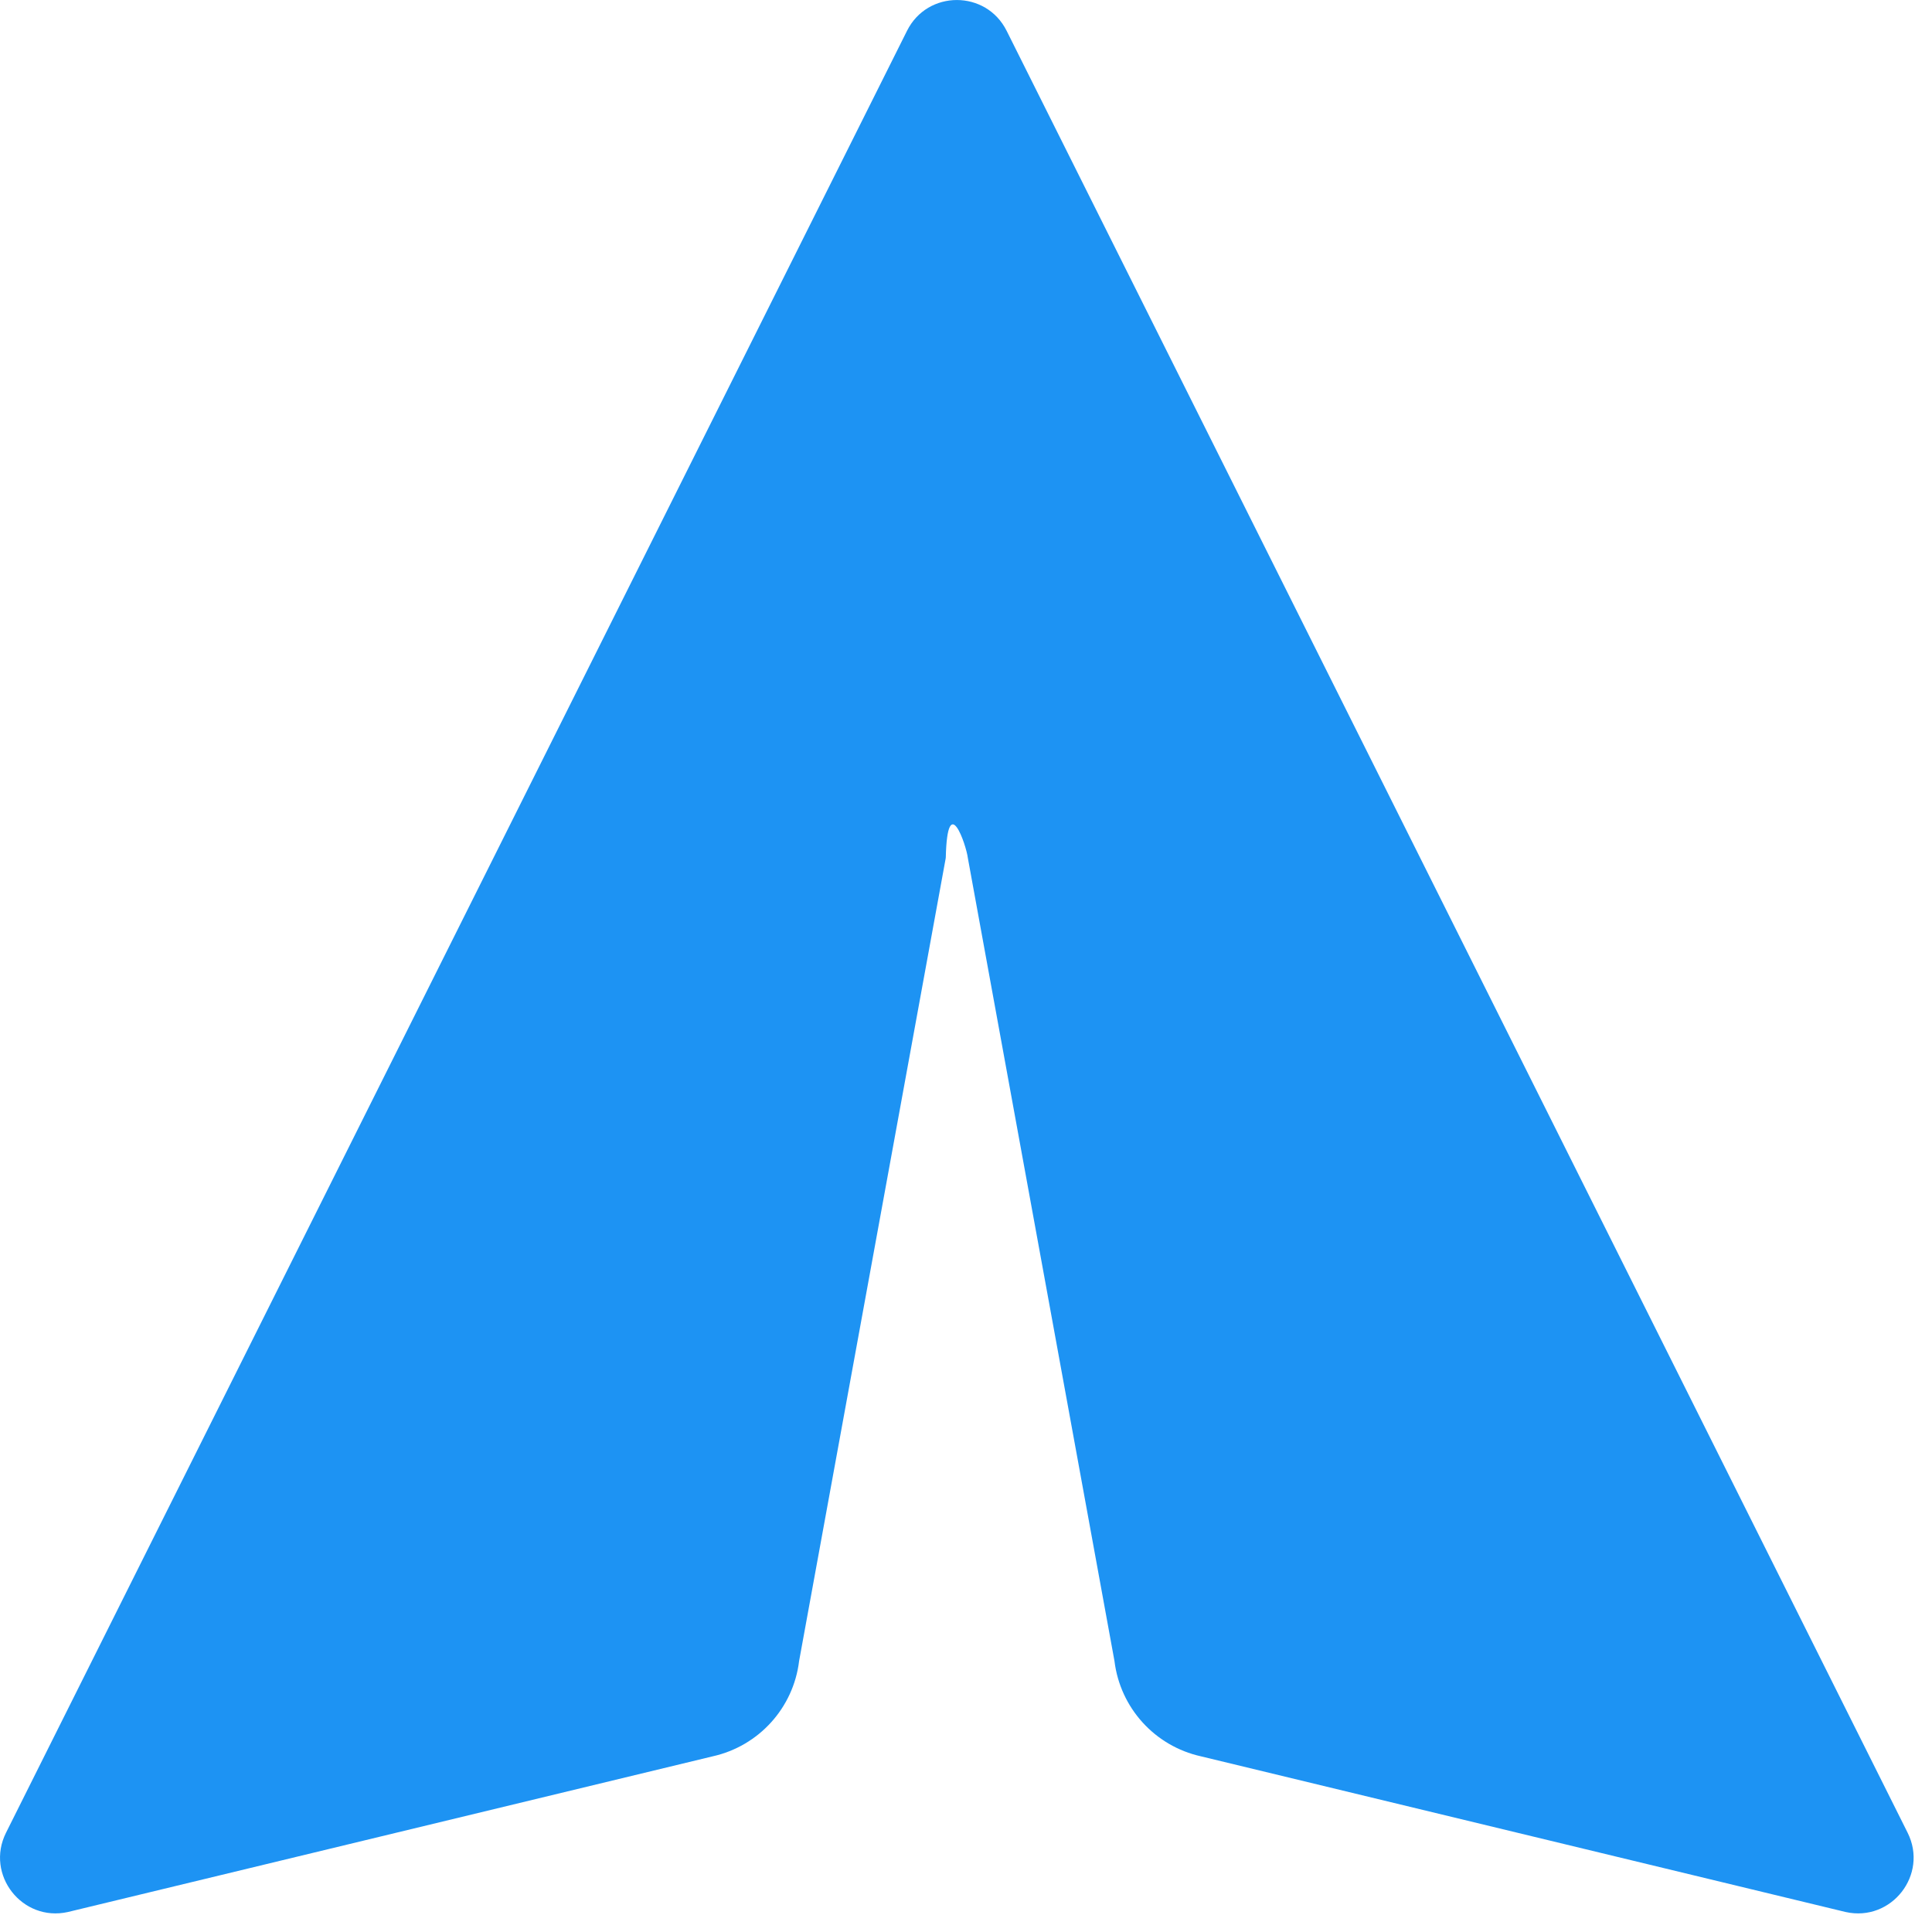 <svg width="26" height="26" viewBox="0 0 26 26" fill="none" xmlns="http://www.w3.org/2000/svg">
<path fill-rule="evenodd" clip-rule="evenodd" d="M24.838 25.731C25.455 25.868 25.954 25.228 25.672 24.664L13.547 0.415C13.271 -0.138 12.482 -0.138 12.206 0.415L0.081 24.664C-0.201 25.228 0.298 25.868 0.914 25.731L9.591 23.636C10.211 23.498 10.678 22.984 10.754 22.353L12.726 11.555C12.727 11.55 12.727 11.544 12.728 11.539C12.75 10.626 13.004 11.372 13.025 11.547L14.998 22.353C15.075 22.984 15.541 23.498 16.162 23.636L24.838 25.731Z" fill="#1D93F3"/>
</svg>
